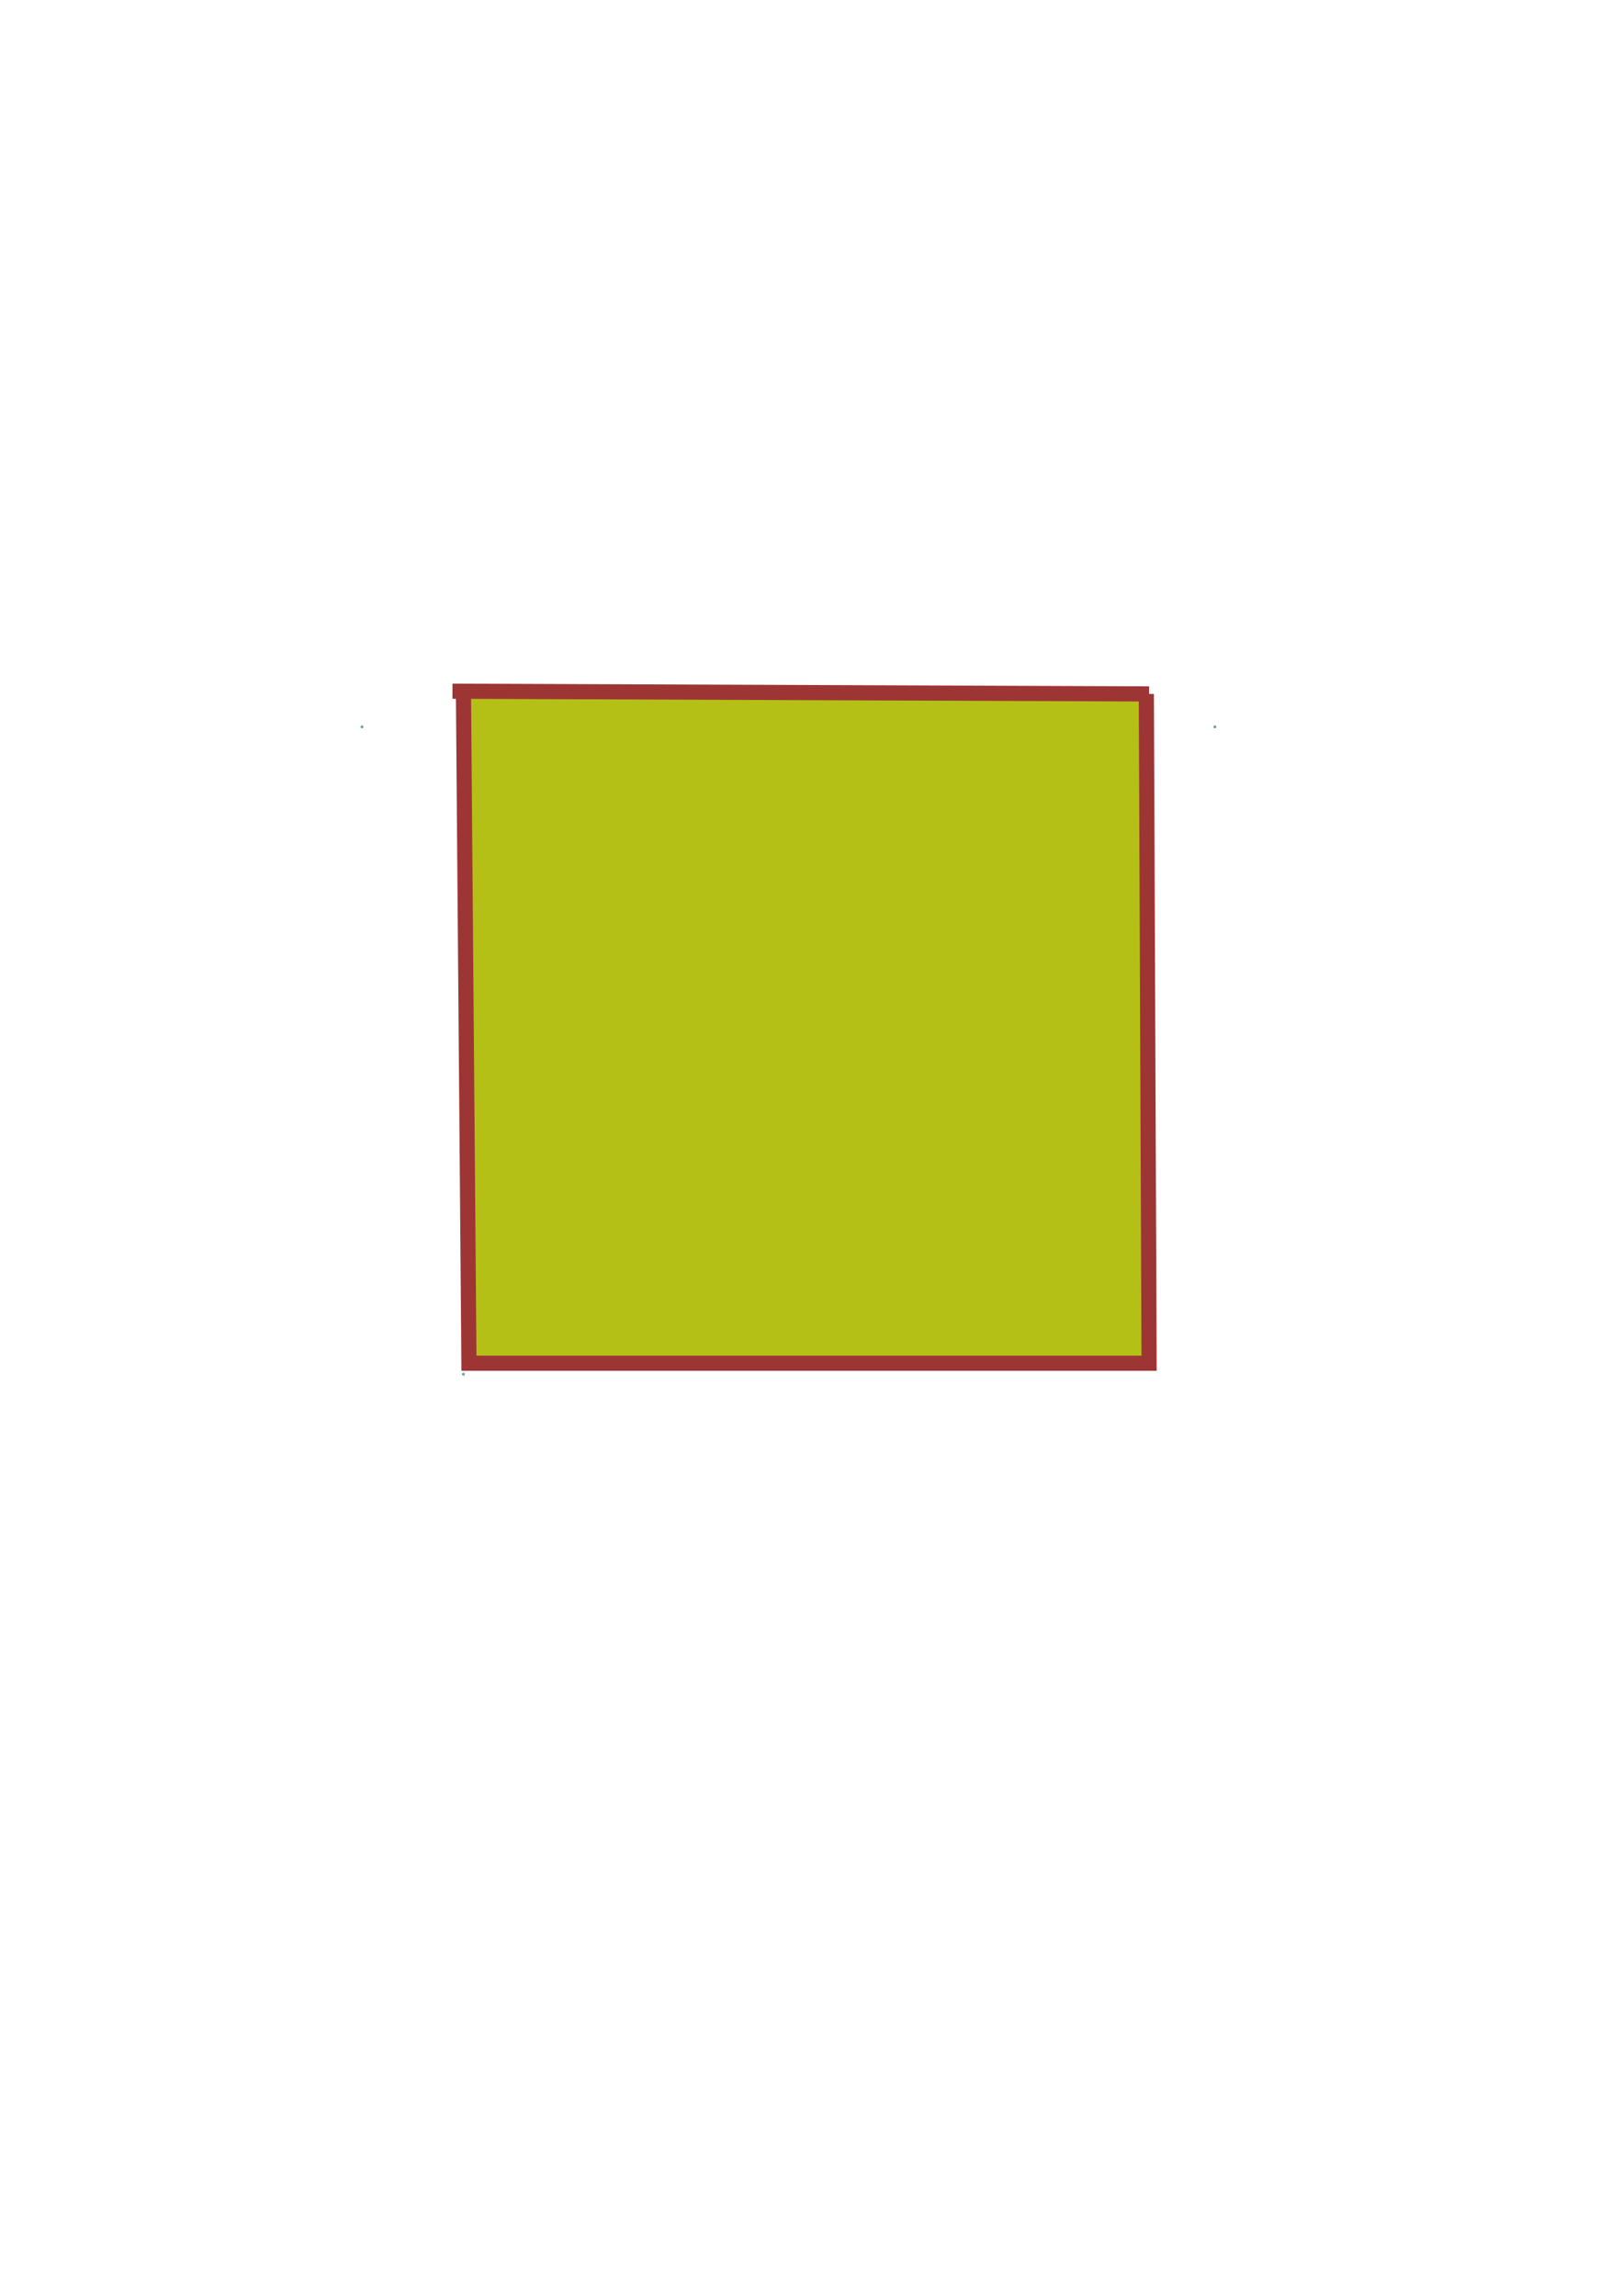 <?xml version="1.0" encoding="UTF-8" standalone="no"?>
<!-- Created with Inkscape (http://www.inkscape.org/) -->

<svg
   width="210mm"
   height="297mm"
   viewBox="0 0 210 297"
   version="1.1"
   id="svg10622"
   inkscape:version="1.2.1 (9c6d41e410, 2022-07-14)"
   sodipodi:docname="quadrado amarelo.svg"
   xmlns:inkscape="http://www.inkscape.org/namespaces/inkscape"
   xmlns:sodipodi="http://sodipodi.sourceforge.net/DTD/sodipodi-0.dtd"
   xmlns="http://www.w3.org/2000/svg"
   xmlns:svg="http://www.w3.org/2000/svg">
  <sodipodi:namedview
     id="namedview10624"
     pagecolor="#ffffff"
     bordercolor="#000000"
     borderopacity="0.25"
     inkscape:showpageshadow="2"
     inkscape:pageopacity="0.0"
     inkscape:pagecheckerboard="0"
     inkscape:deskcolor="#d1d1d1"
     inkscape:document-units="mm"
     showgrid="false"
     inkscape:zoom="0.74564394"
     inkscape:cx="398.31344"
     inkscape:cy="561.9304"
     inkscape:window-width="1920"
     inkscape:window-height="1017"
     inkscape:window-x="-8"
     inkscape:window-y="-8"
     inkscape:window-maximized="1"
     inkscape:current-layer="layer1" />
  <defs
     id="defs10619" />
  <g
     inkscape:label="Camada 1"
     inkscape:groupmode="layer"
     id="layer1">
    <circle
       id="path11155"
       style="fill:#103683;stroke:#35839d;stroke-width:0.265"
       cx="46.839"
       cy="94.032"
       r="0.047" />
    <circle
       id="path11157"
       style="fill:#103683;stroke:#35839d;stroke-width:0.265"
       cx="157.194"
       cy="94.032"
       r="0.047" />
    <circle
       id="path11159"
       style="fill:#103683;stroke:#35839d;stroke-width:0.265"
       cx="59.968"
       cy="177.774"
       r="0.047" />
    <circle
       id="path11161"
       style="fill:#103683;stroke:#35839d;stroke-width:0.265"
       cx="60.677"
       cy="101.484"
       r="0.047" />
    <path
       style="fill:#b5c017;fill-opacity:1;stroke:#9d3535;stroke-width:1.961;stroke-dasharray:none;stroke-opacity:1"
       d="M 59.966,89.421 60.676,176.357 H 148.679 L 148.324,89.774"
       id="path11226" />
    <path
       style="fill:#d01add;stroke:#9d3535;stroke-width:1.961;stroke-opacity:1"
       d="m 58.548,89.419 90.129,0.355"
       id="path21789" />
  </g>
</svg>
